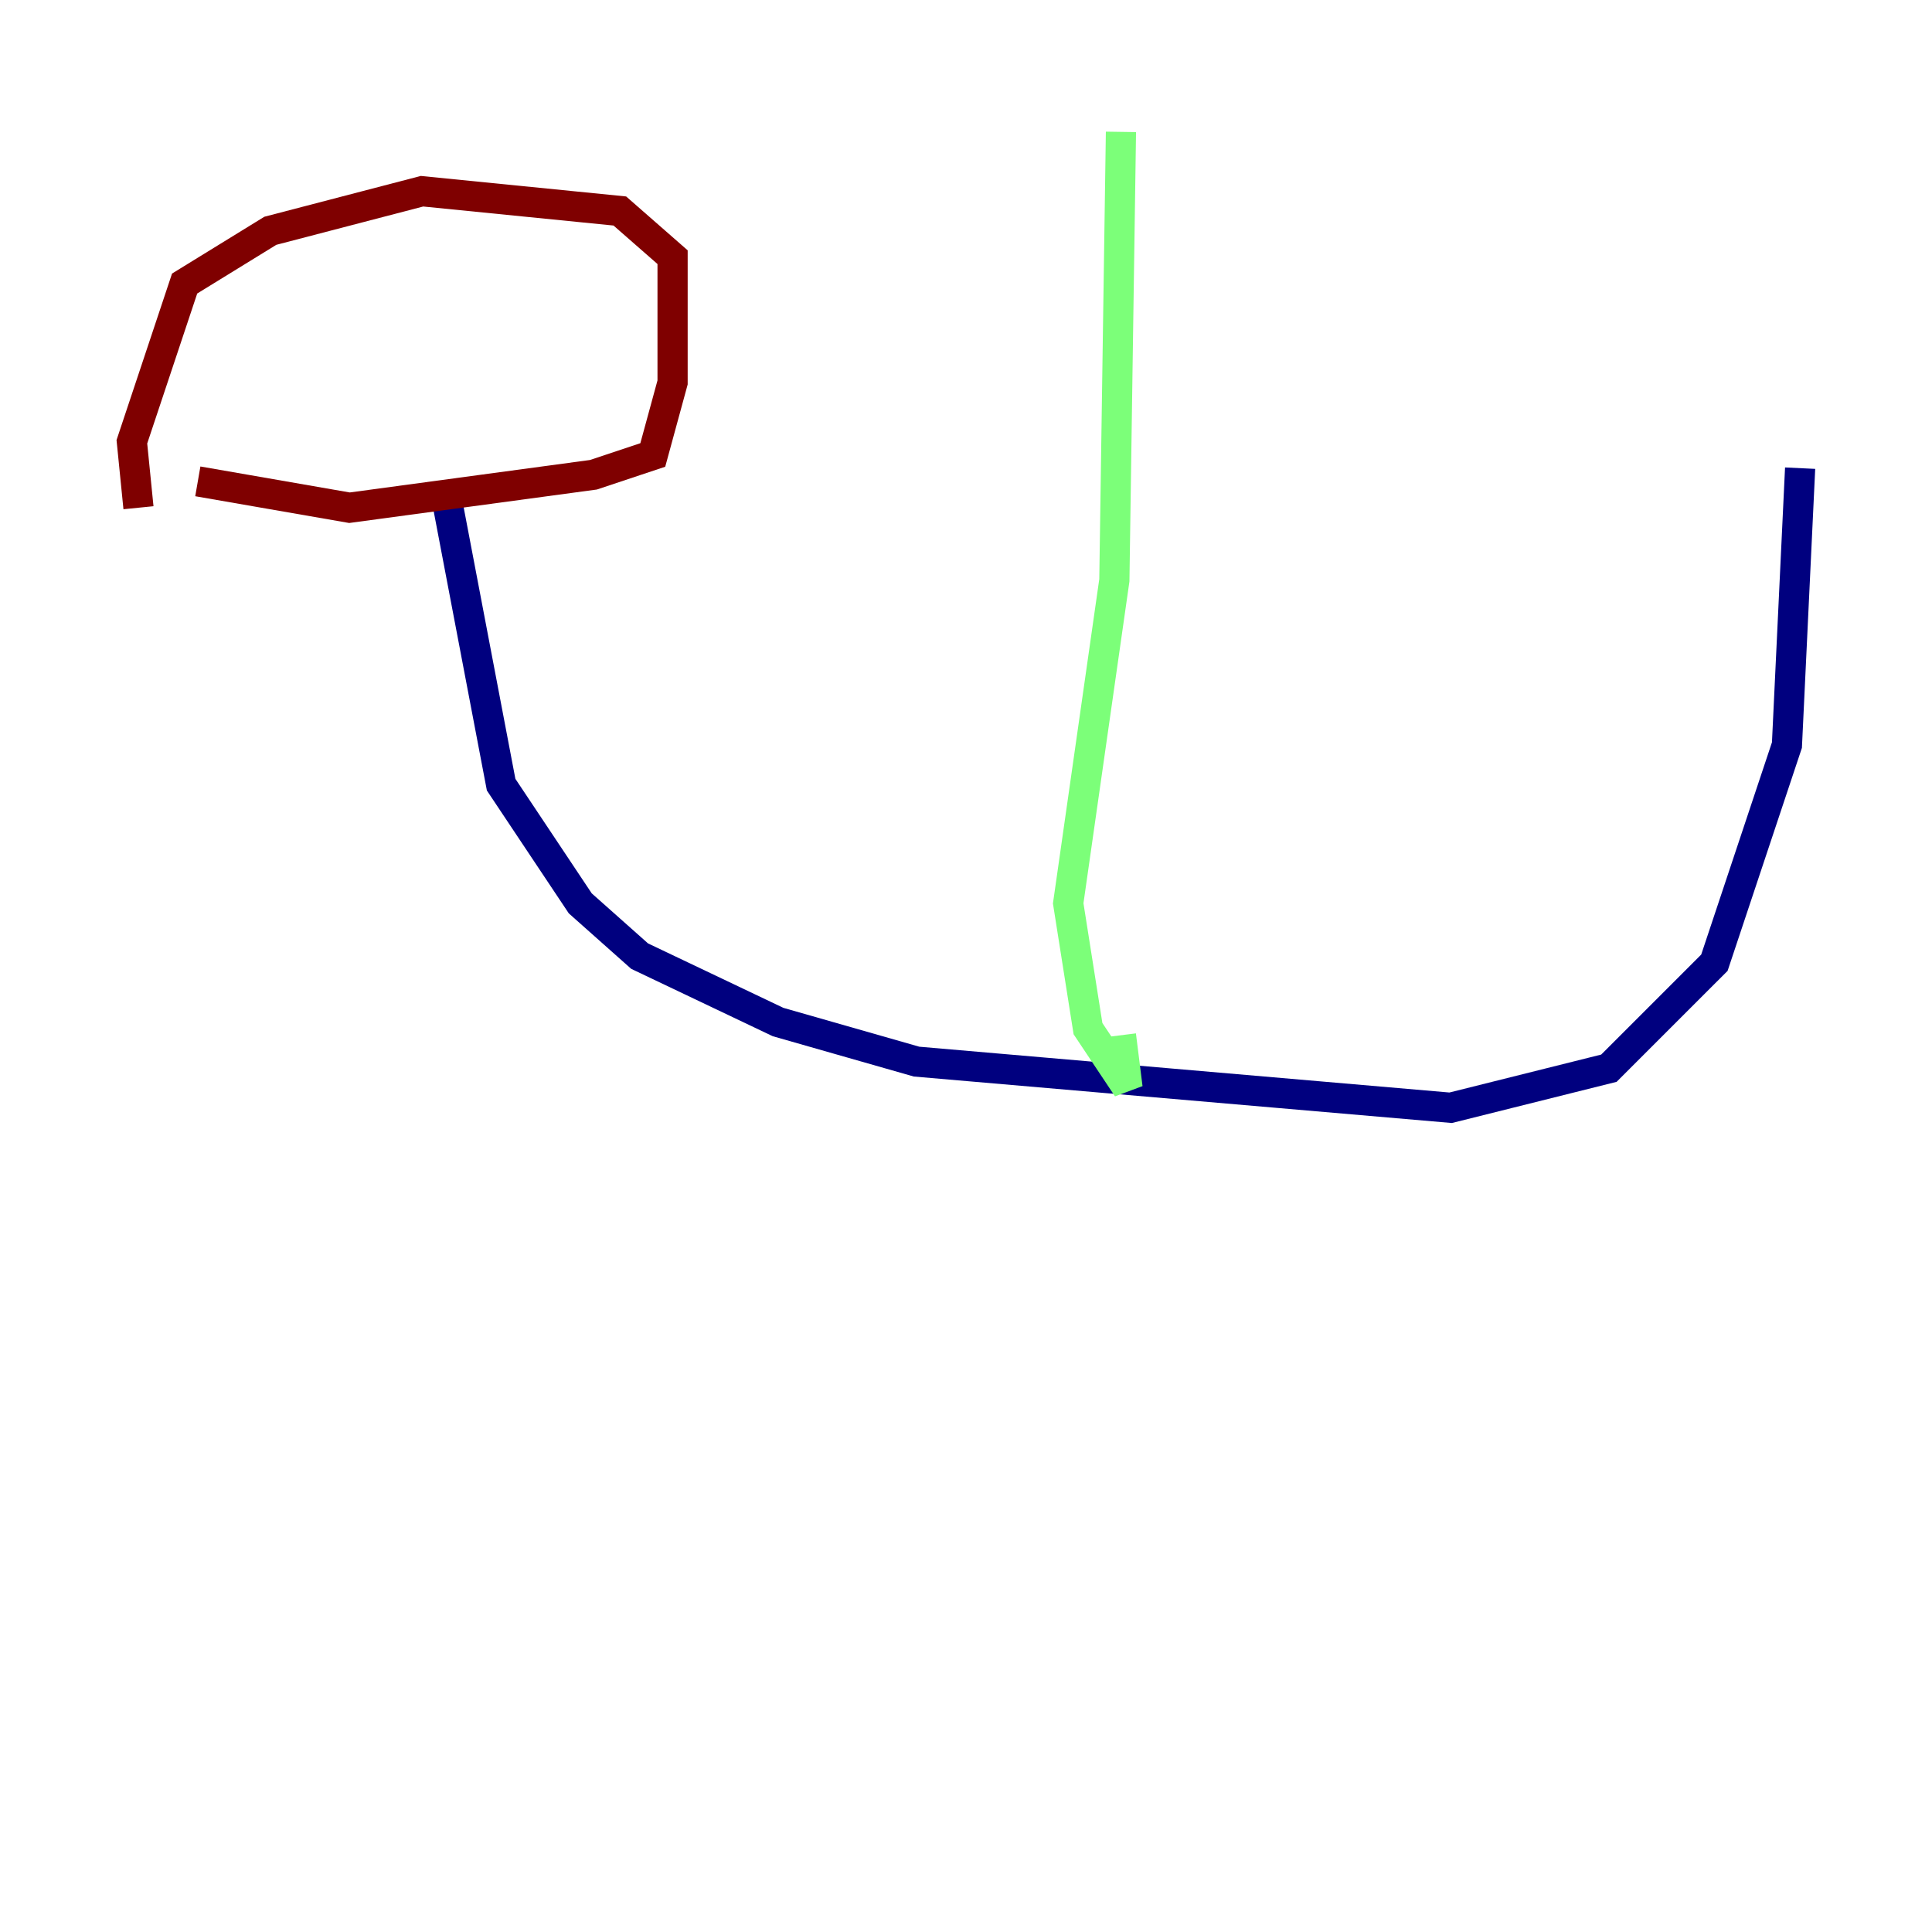 <?xml version="1.0" encoding="utf-8" ?>
<svg baseProfile="tiny" height="128" version="1.2" viewBox="0,0,128,128" width="128" xmlns="http://www.w3.org/2000/svg" xmlns:ev="http://www.w3.org/2001/xml-events" xmlns:xlink="http://www.w3.org/1999/xlink"><defs /><polyline fill="none" points="29.706,33.638 33.201,51.986 38.444,59.85 42.375,63.345 51.55,67.713 60.724,70.335 96.109,73.392 106.594,70.771 113.584,63.782 118.389,49.365 119.263,31.017" stroke="#00007f" stroke-width="2" /><polyline fill="none" points="74.266,8.737 73.829,38.444 70.771,59.85 72.082,68.15 74.703,72.082 74.266,68.587" stroke="#7cff79" stroke-width="2" /><polyline fill="none" points="13.106,31.891 23.154,33.638 39.317,31.454 43.249,30.143 44.56,25.338 44.56,17.038 41.065,13.979 27.959,12.669 17.911,15.29 12.232,18.785 8.737,29.27 9.174,33.638" stroke="#7f0000" stroke-width="2" /></svg>